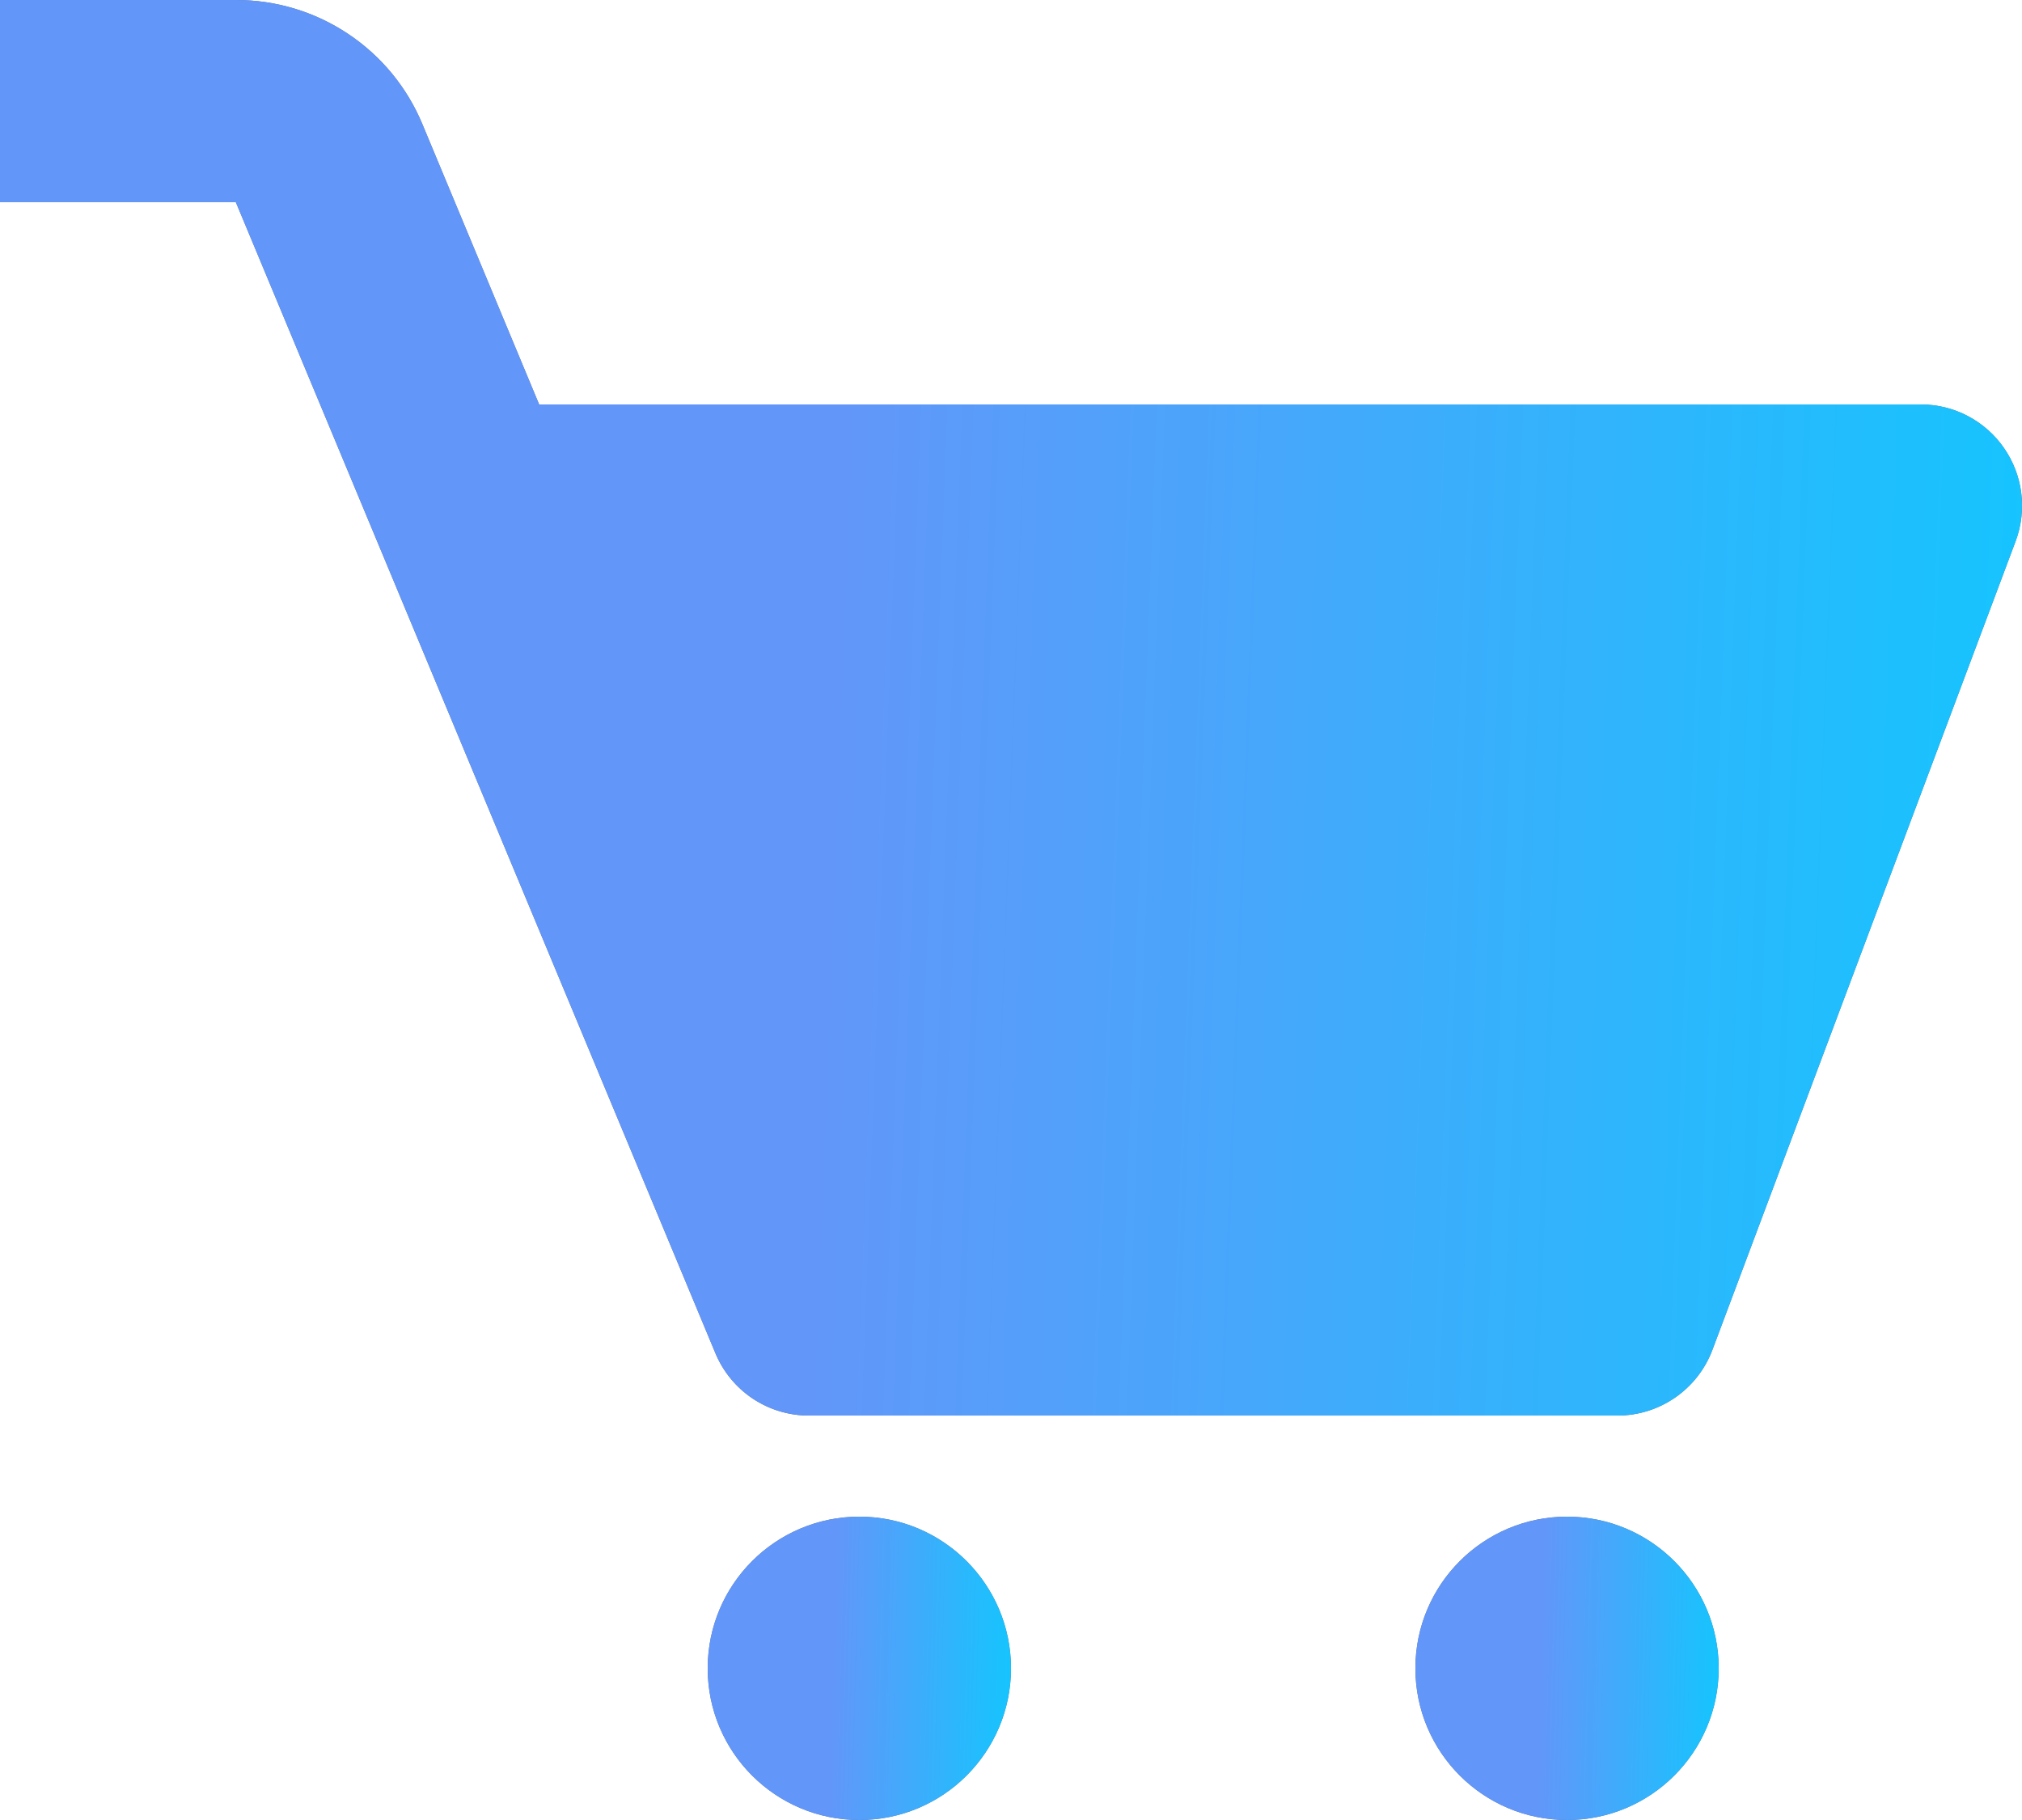 <svg width="50" height="45" viewBox="0 0 50 45" fill="none" xmlns="http://www.w3.org/2000/svg">
<path d="M49.555 11.078C49.325 10.745 49.018 10.474 48.66 10.286C48.302 10.098 47.904 10 47.5 10H13.332L10.447 3.075C10.069 2.163 9.429 1.384 8.607 0.837C7.785 0.289 6.82 -0.002 5.832 1.08931e-05H0V5H5.832L17.692 33.462C17.883 33.918 18.203 34.307 18.614 34.581C19.024 34.854 19.507 35 20 35H40C41.042 35 41.975 34.352 42.343 33.38L49.843 13.38C49.984 13.002 50.032 12.594 49.982 12.193C49.932 11.792 49.785 11.409 49.555 11.078V11.078Z" fill="#576993"/>
<path d="M49.555 11.078C49.325 10.745 49.018 10.474 48.66 10.286C48.302 10.098 47.904 10 47.5 10H13.332L10.447 3.075C10.069 2.163 9.429 1.384 8.607 0.837C7.785 0.289 6.82 -0.002 5.832 1.08931e-05H0V5H5.832L17.692 33.462C17.883 33.918 18.203 34.307 18.614 34.581C19.024 34.854 19.507 35 20 35H40C41.042 35 41.975 34.352 42.343 33.38L49.843 13.38C49.984 13.002 50.032 12.594 49.982 12.193C49.932 11.792 49.785 11.409 49.555 11.078V11.078Z" fill="url(#paint0_linear_2720_2702)"/>
<path d="M21.25 45C23.321 45 25 43.321 25 41.25C25 39.179 23.321 37.5 21.25 37.5C19.179 37.5 17.5 39.179 17.5 41.25C17.5 43.321 19.179 45 21.25 45Z" fill="#576993"/>
<path d="M21.25 45C23.321 45 25 43.321 25 41.25C25 39.179 23.321 37.5 21.25 37.5C19.179 37.5 17.5 39.179 17.5 41.25C17.5 43.321 19.179 45 21.25 45Z" fill="url(#paint1_linear_2720_2702)"/>
<path d="M38.75 45C40.821 45 42.5 43.321 42.5 41.25C42.5 39.179 40.821 37.5 38.75 37.5C36.679 37.5 35 39.179 35 41.25C35 43.321 36.679 45 38.75 45Z" fill="#576993"/>
<path d="M38.75 45C40.821 45 42.5 43.321 42.5 41.25C42.5 39.179 40.821 37.5 38.75 37.5C36.679 37.5 35 39.179 35 41.25C35 43.321 36.679 45 38.75 45Z" fill="url(#paint2_linear_2720_2702)"/>
<defs>
<linearGradient id="paint0_linear_2720_2702" x1="-6.25" y1="13.188" x2="58.488" y2="15.639" gradientUnits="userSpaceOnUse">
<stop offset="0.411" stop-color="#6396F9"/>
<stop offset="1" stop-color="#00D1FF"/>
</linearGradient>
<linearGradient id="paint1_linear_2720_2702" x1="16.562" y1="40.326" x2="26.28" y2="40.584" gradientUnits="userSpaceOnUse">
<stop offset="0.411" stop-color="#6396F9"/>
<stop offset="1" stop-color="#00D1FF"/>
</linearGradient>
<linearGradient id="paint2_linear_2720_2702" x1="34.062" y1="40.326" x2="43.78" y2="40.584" gradientUnits="userSpaceOnUse">
<stop offset="0.411" stop-color="#6396F9"/>
<stop offset="1" stop-color="#00D1FF"/>
</linearGradient>
</defs>
</svg>
